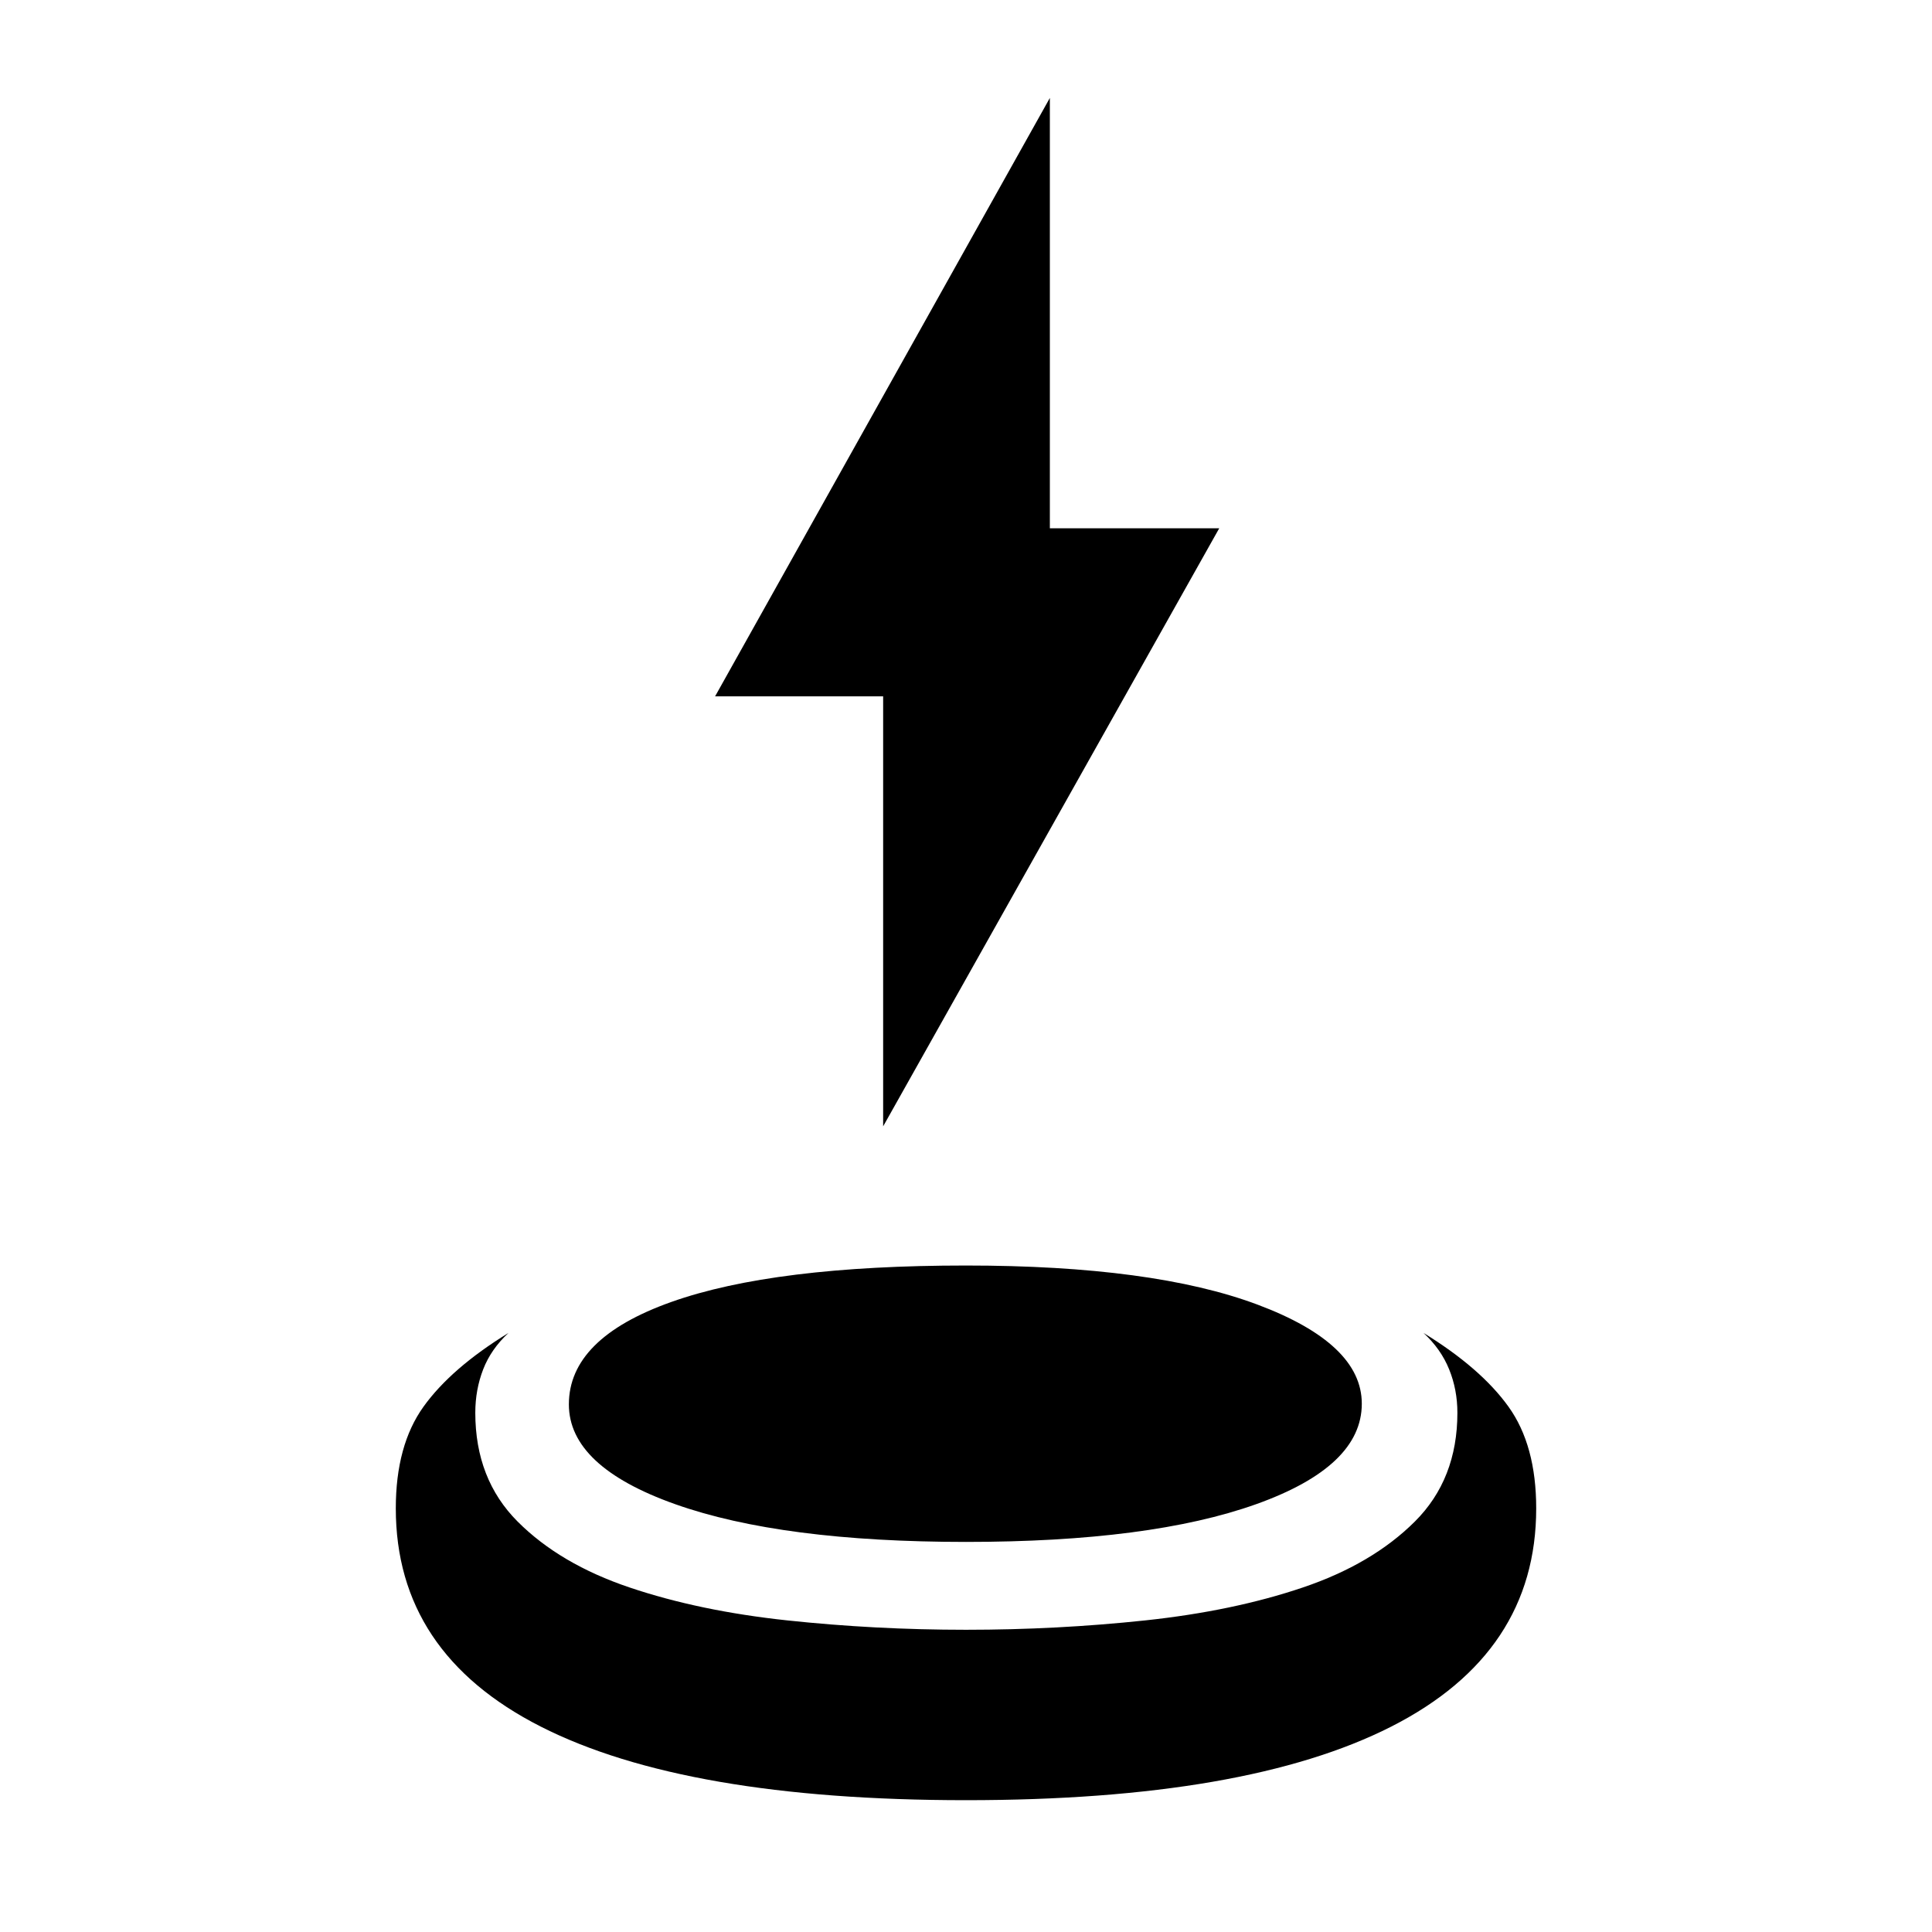 <svg xmlns="http://www.w3.org/2000/svg" height="40" viewBox="0 -960 960 960" width="40"><path d="M480.01-65.5q-139.34 0-211.34-36.58-72-36.59-72-108.42 0-31.33 13.75-50.5t42.25-36.67q-8.67 8-12.59 18.11-3.91 10.1-3.91 21.56 0 33 21.05 54.08 21.06 21.09 55.67 32.75 34.61 11.67 78.28 16.34 43.66 4.66 88.83 4.66 45.33 0 89.08-4.66 43.75-4.67 78.25-16.34 34.5-11.66 55.67-32.75Q724.17-225 724.17-258q0-11.46-4.09-21.56-4.08-10.11-12.75-18.11 28.5 17.5 42.25 36.67t13.75 50.5q0 71.83-71.99 108.42Q619.35-65.5 480.01-65.5ZM480-193.83q-91.67 0-144.5-18.75t-52.83-49.6q0-32.82 50.95-50.9 50.95-18.09 146.38-18.09 93 0 144.83 19.42 51.84 19.42 51.84 49.25 0 31.17-52.5 49.92T480-193.83Zm-41.17-206.5V-614h-83.5l166.34-297.33v213.83h84.16l-167 297.17Z"/></svg>